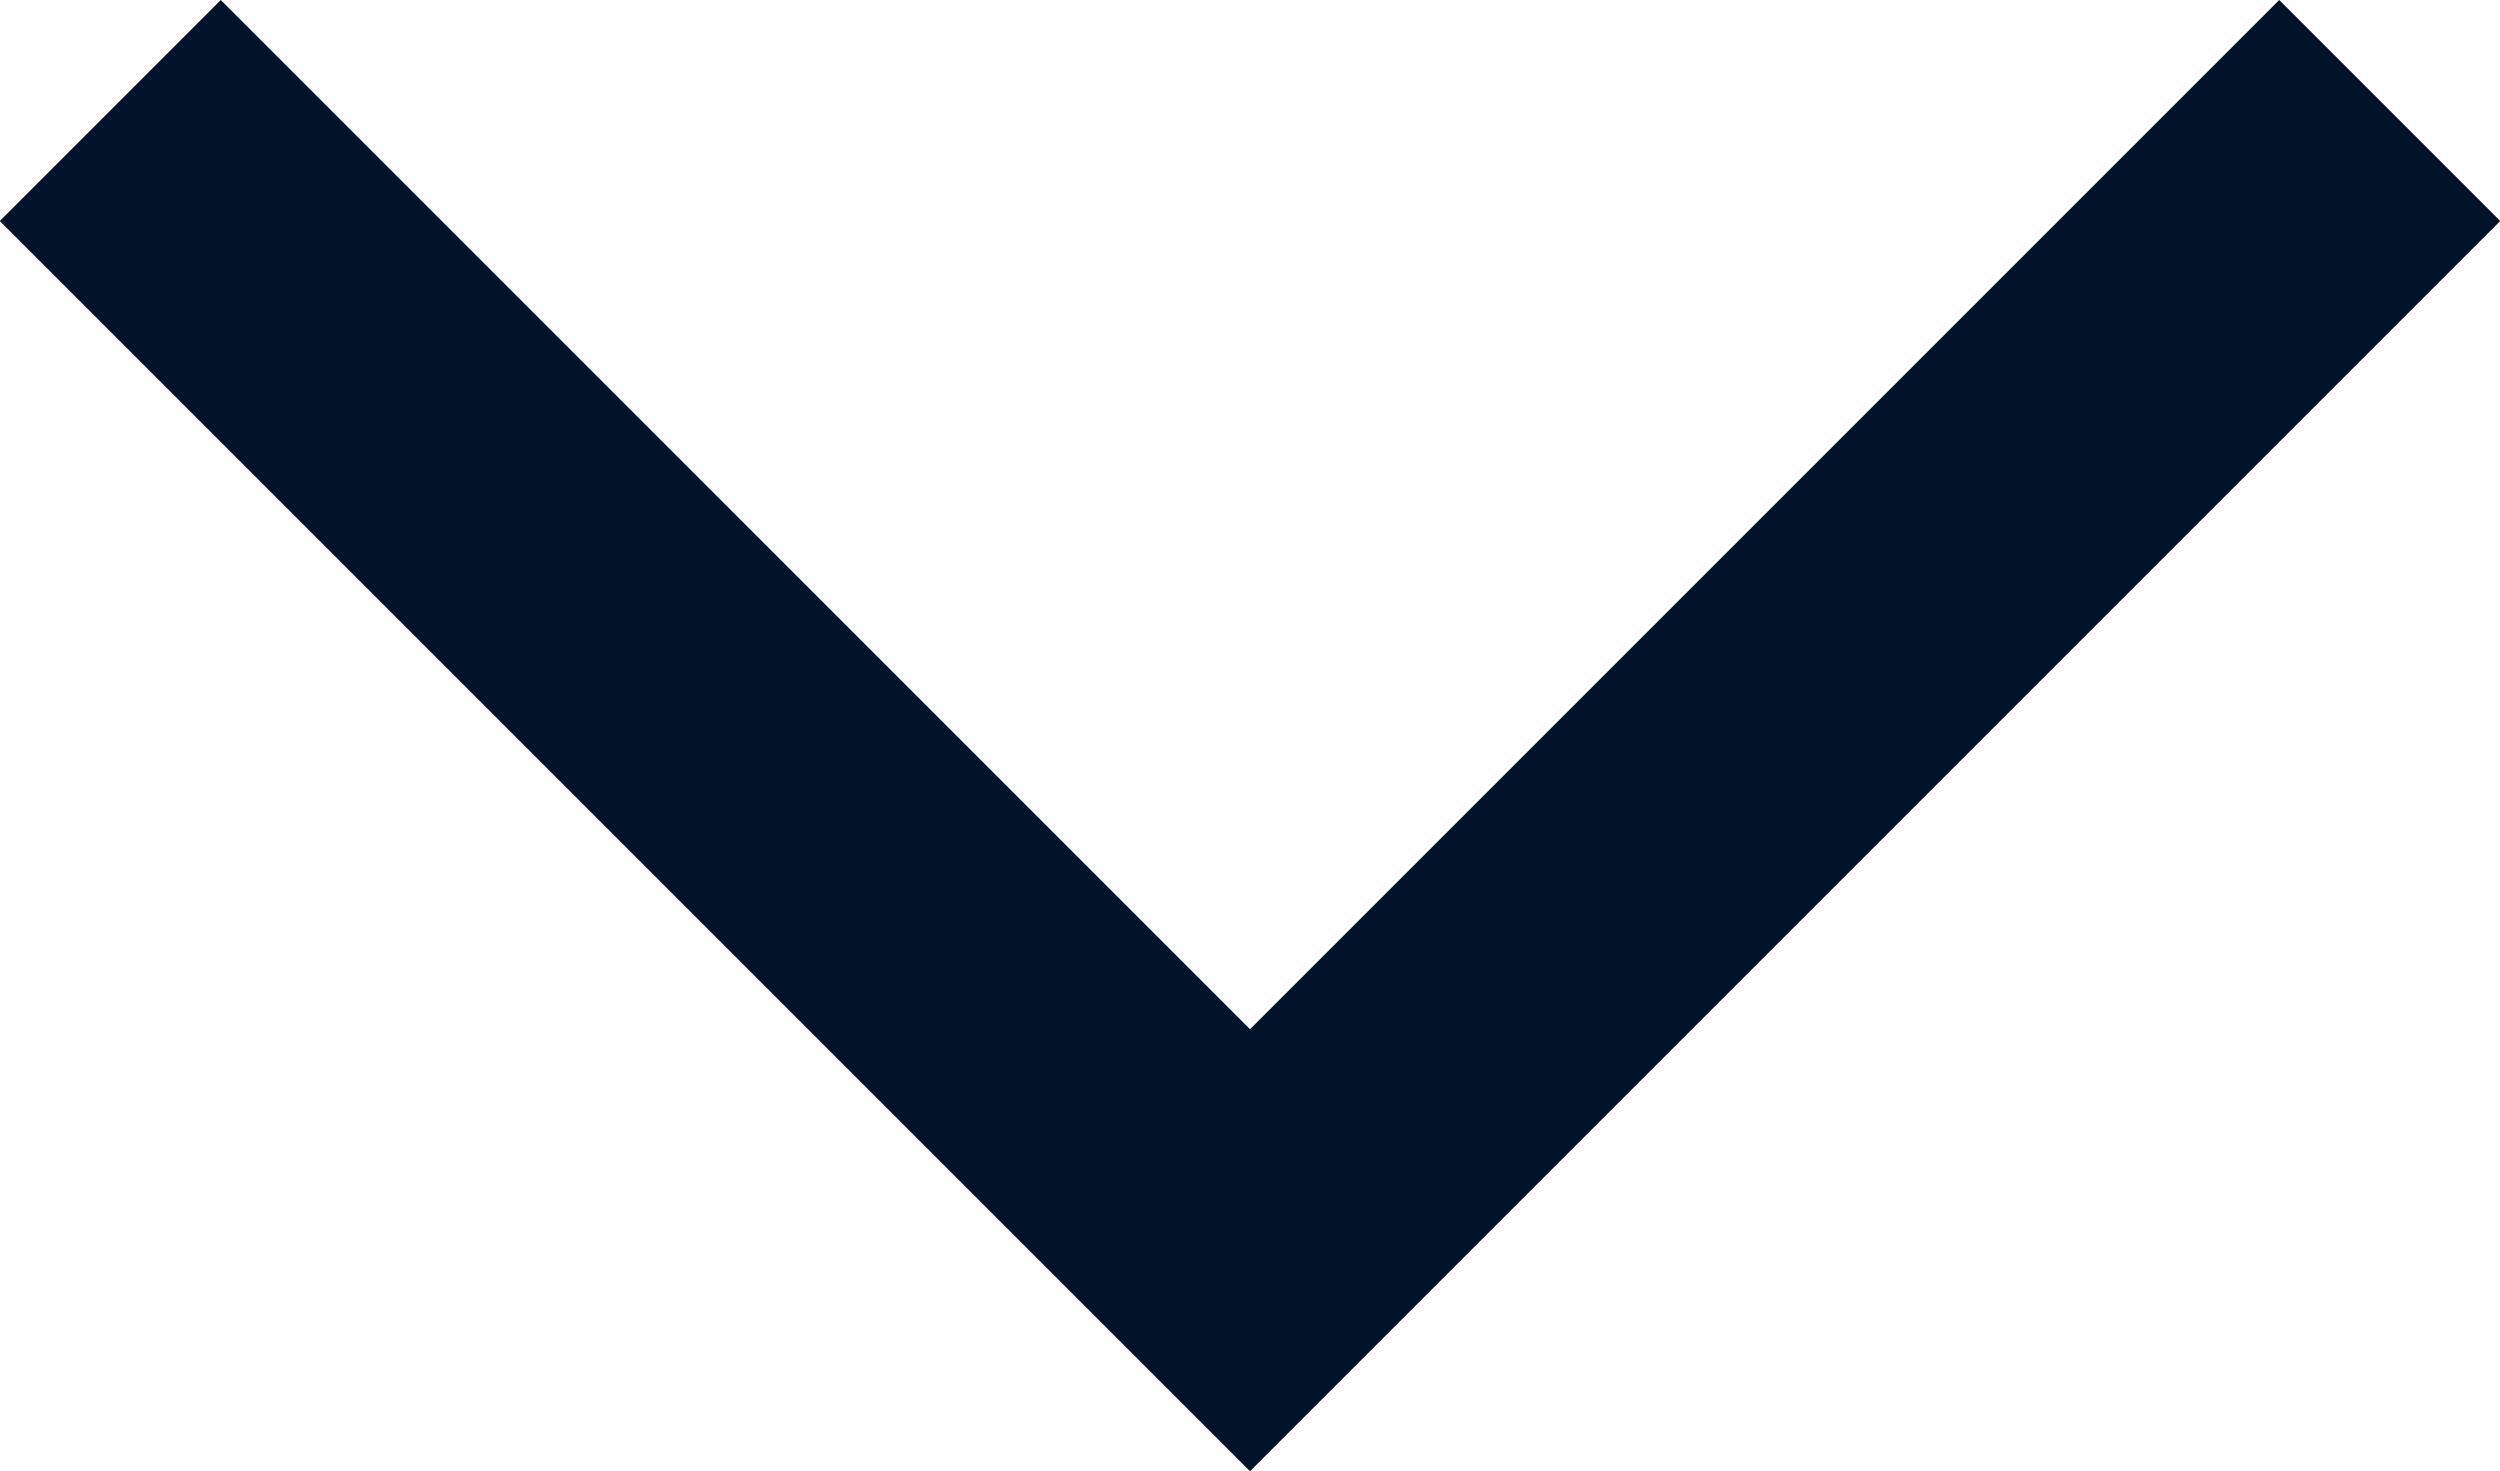 <svg xmlns="http://www.w3.org/2000/svg" width="11.312" height="6.656" viewBox="0 0 11.312 6.656"><defs><style>.cls-1{fill:#001329;fill-rule:evenodd}</style></defs><path class="cls-1" d="M5.656 4.657L10.313 0l1 1-5.657 5.657L-.001 1l1-1z"/></svg>